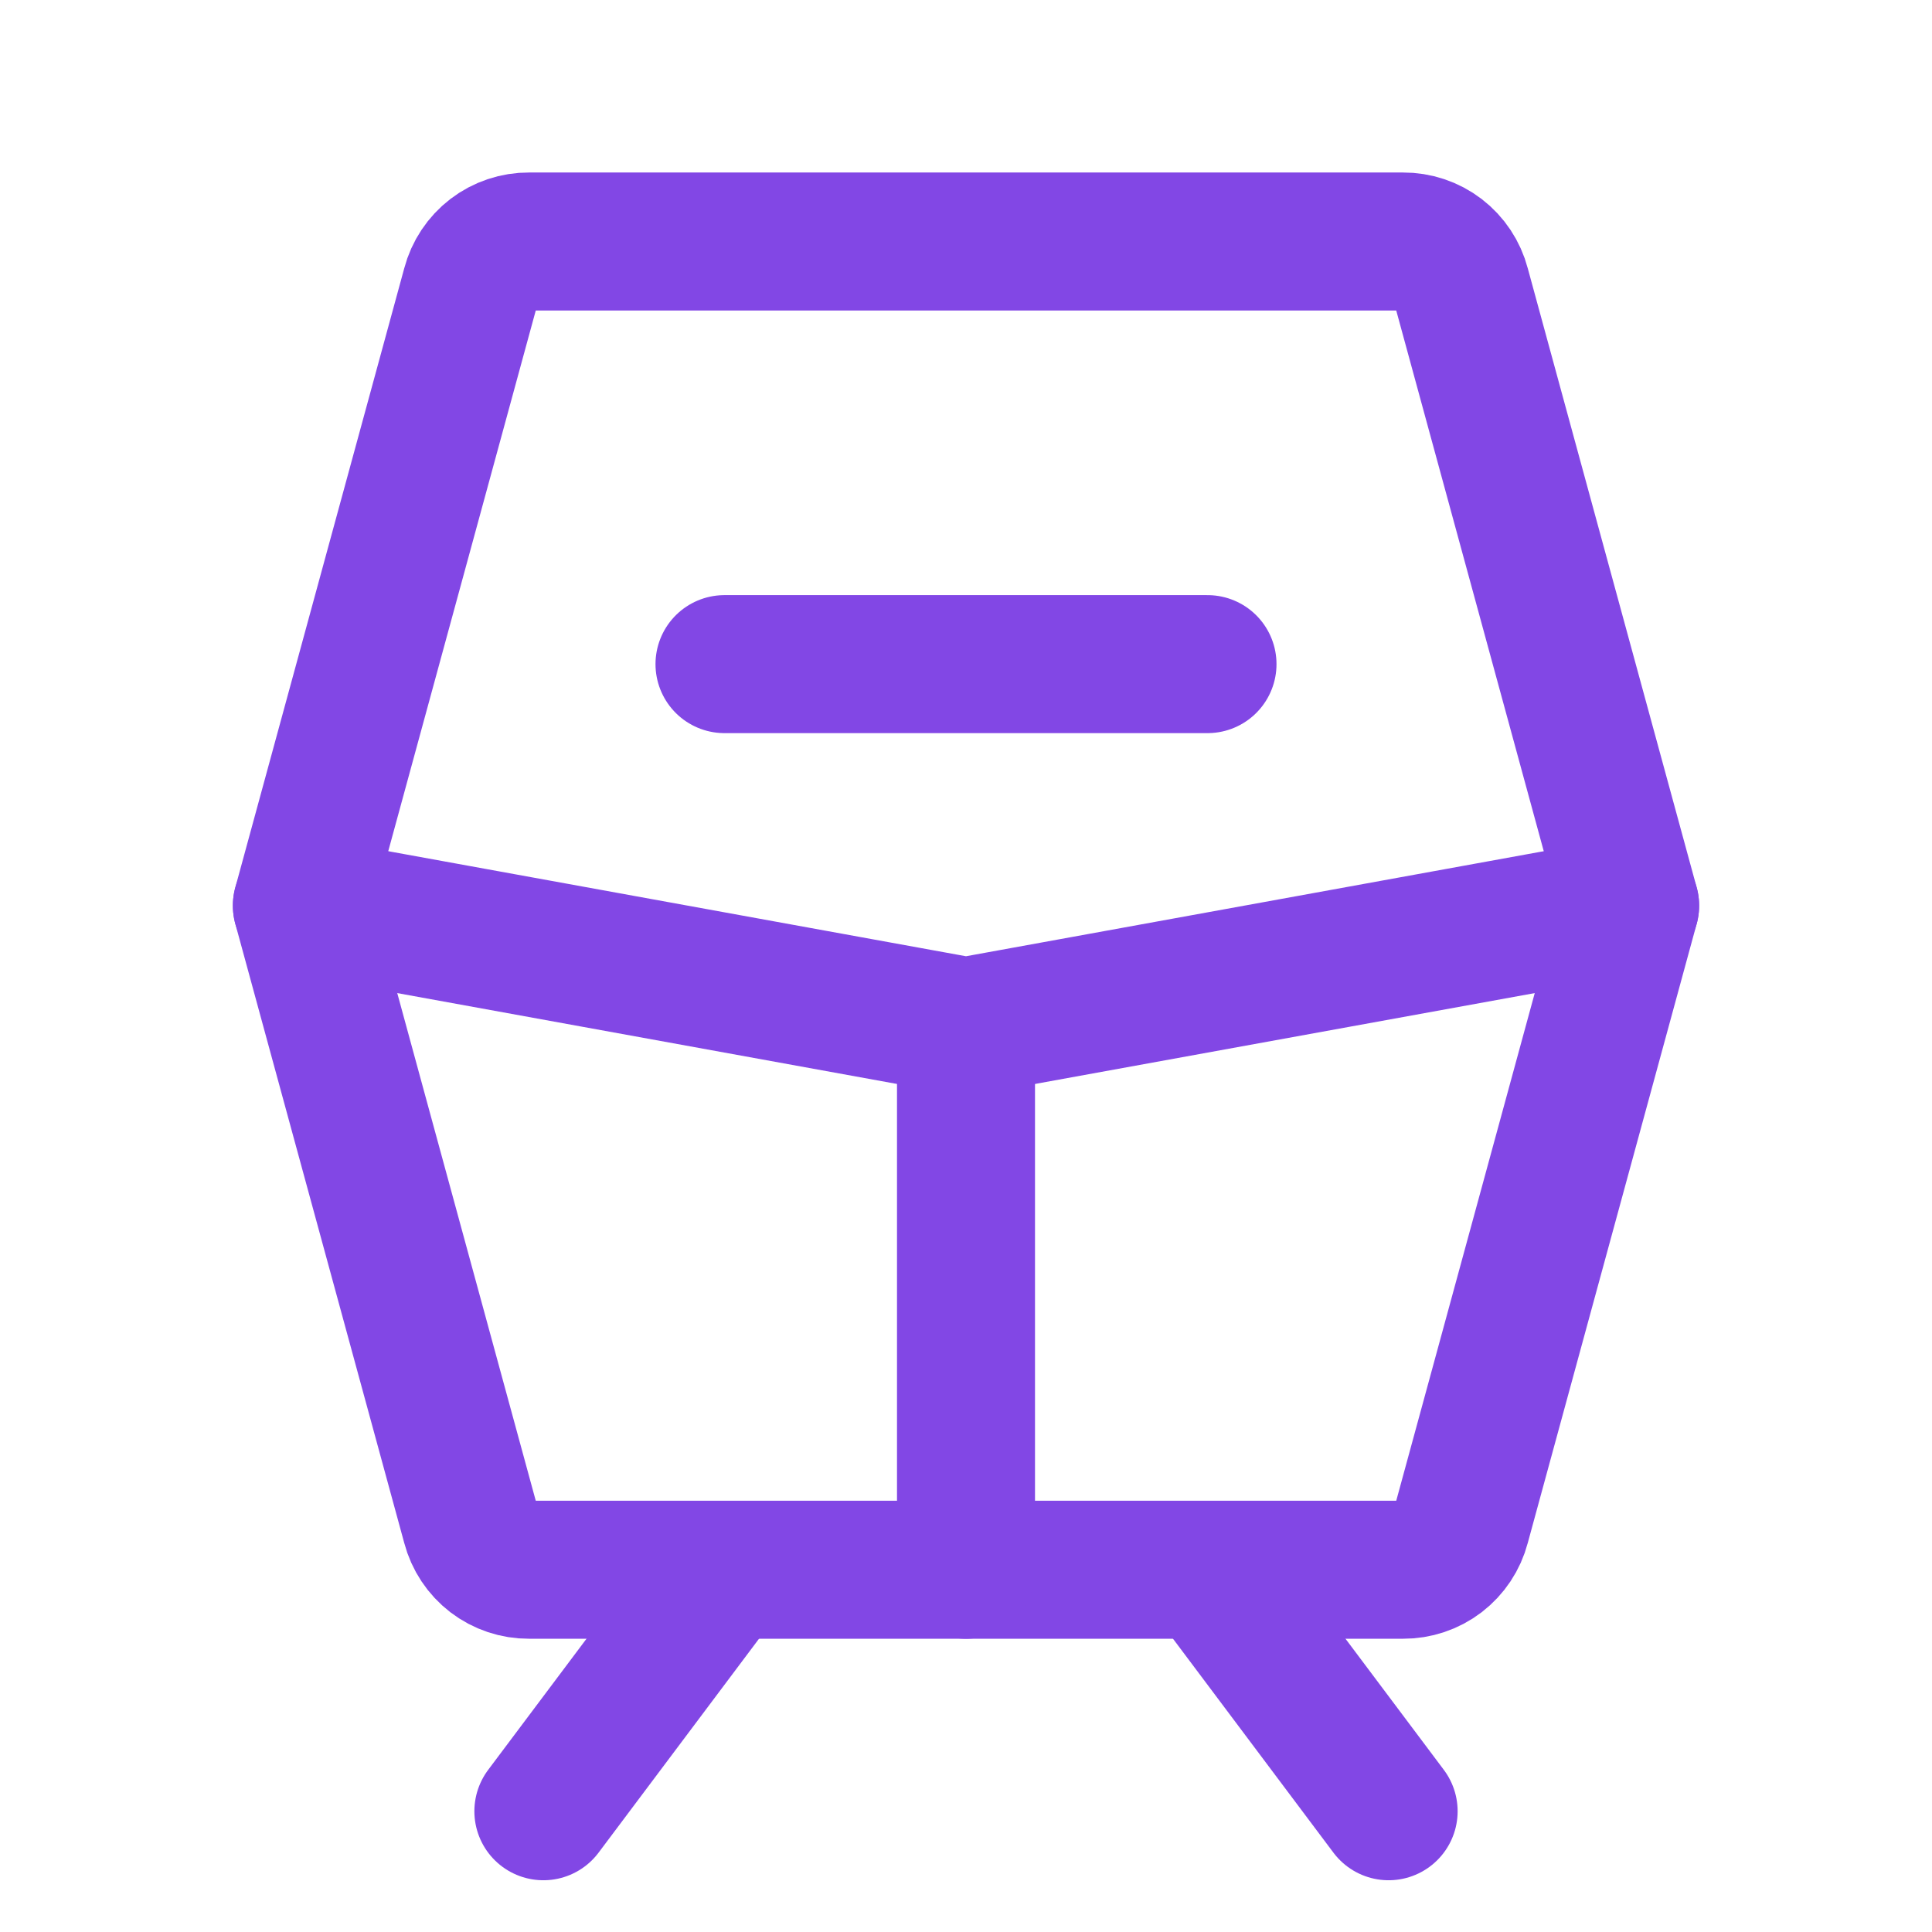 <svg width="28" height="28" viewBox="0 0 28 28" fill="none" xmlns="http://www.w3.org/2000/svg">
<path d="M7.667 3.5H20.333C20.525 3.499 20.712 3.561 20.865 3.678C21.017 3.795 21.126 3.959 21.175 4.145L23.625 13.125L21.175 22.105C21.126 22.291 21.017 22.455 20.865 22.572C20.712 22.689 20.525 22.751 20.333 22.75H7.667C7.475 22.751 7.288 22.689 7.135 22.572C6.983 22.455 6.874 22.291 6.825 22.105L4.375 13.125L6.825 4.145C6.874 3.959 6.983 3.795 7.135 3.678C7.288 3.561 7.475 3.499 7.667 3.5V3.5Z" stroke="#8247E5" stroke-width="2" stroke-linecap="round" stroke-linejoin="round"/>
<path d="M14 22.75V14.875" stroke="#8247E5" stroke-width="2" stroke-linecap="round" stroke-linejoin="round"/>
<path d="M4.375 13.125L14 14.875L23.625 13.125" stroke="#8247E5" stroke-width="2" stroke-linecap="round" stroke-linejoin="round"/>
<path d="M10.5 9.625H17.5" stroke="#8247E5" stroke-width="2" stroke-linecap="round" stroke-linejoin="round"/>
<path d="M10.5 22.75L7.875 26.25" stroke="#8247E5" stroke-width="2" stroke-linecap="round" stroke-linejoin="round"/>
<path d="M17.5 22.75L20.125 26.25" stroke="#8247E5" stroke-width="2" stroke-linecap="round" stroke-linejoin="round"/>
</svg>

